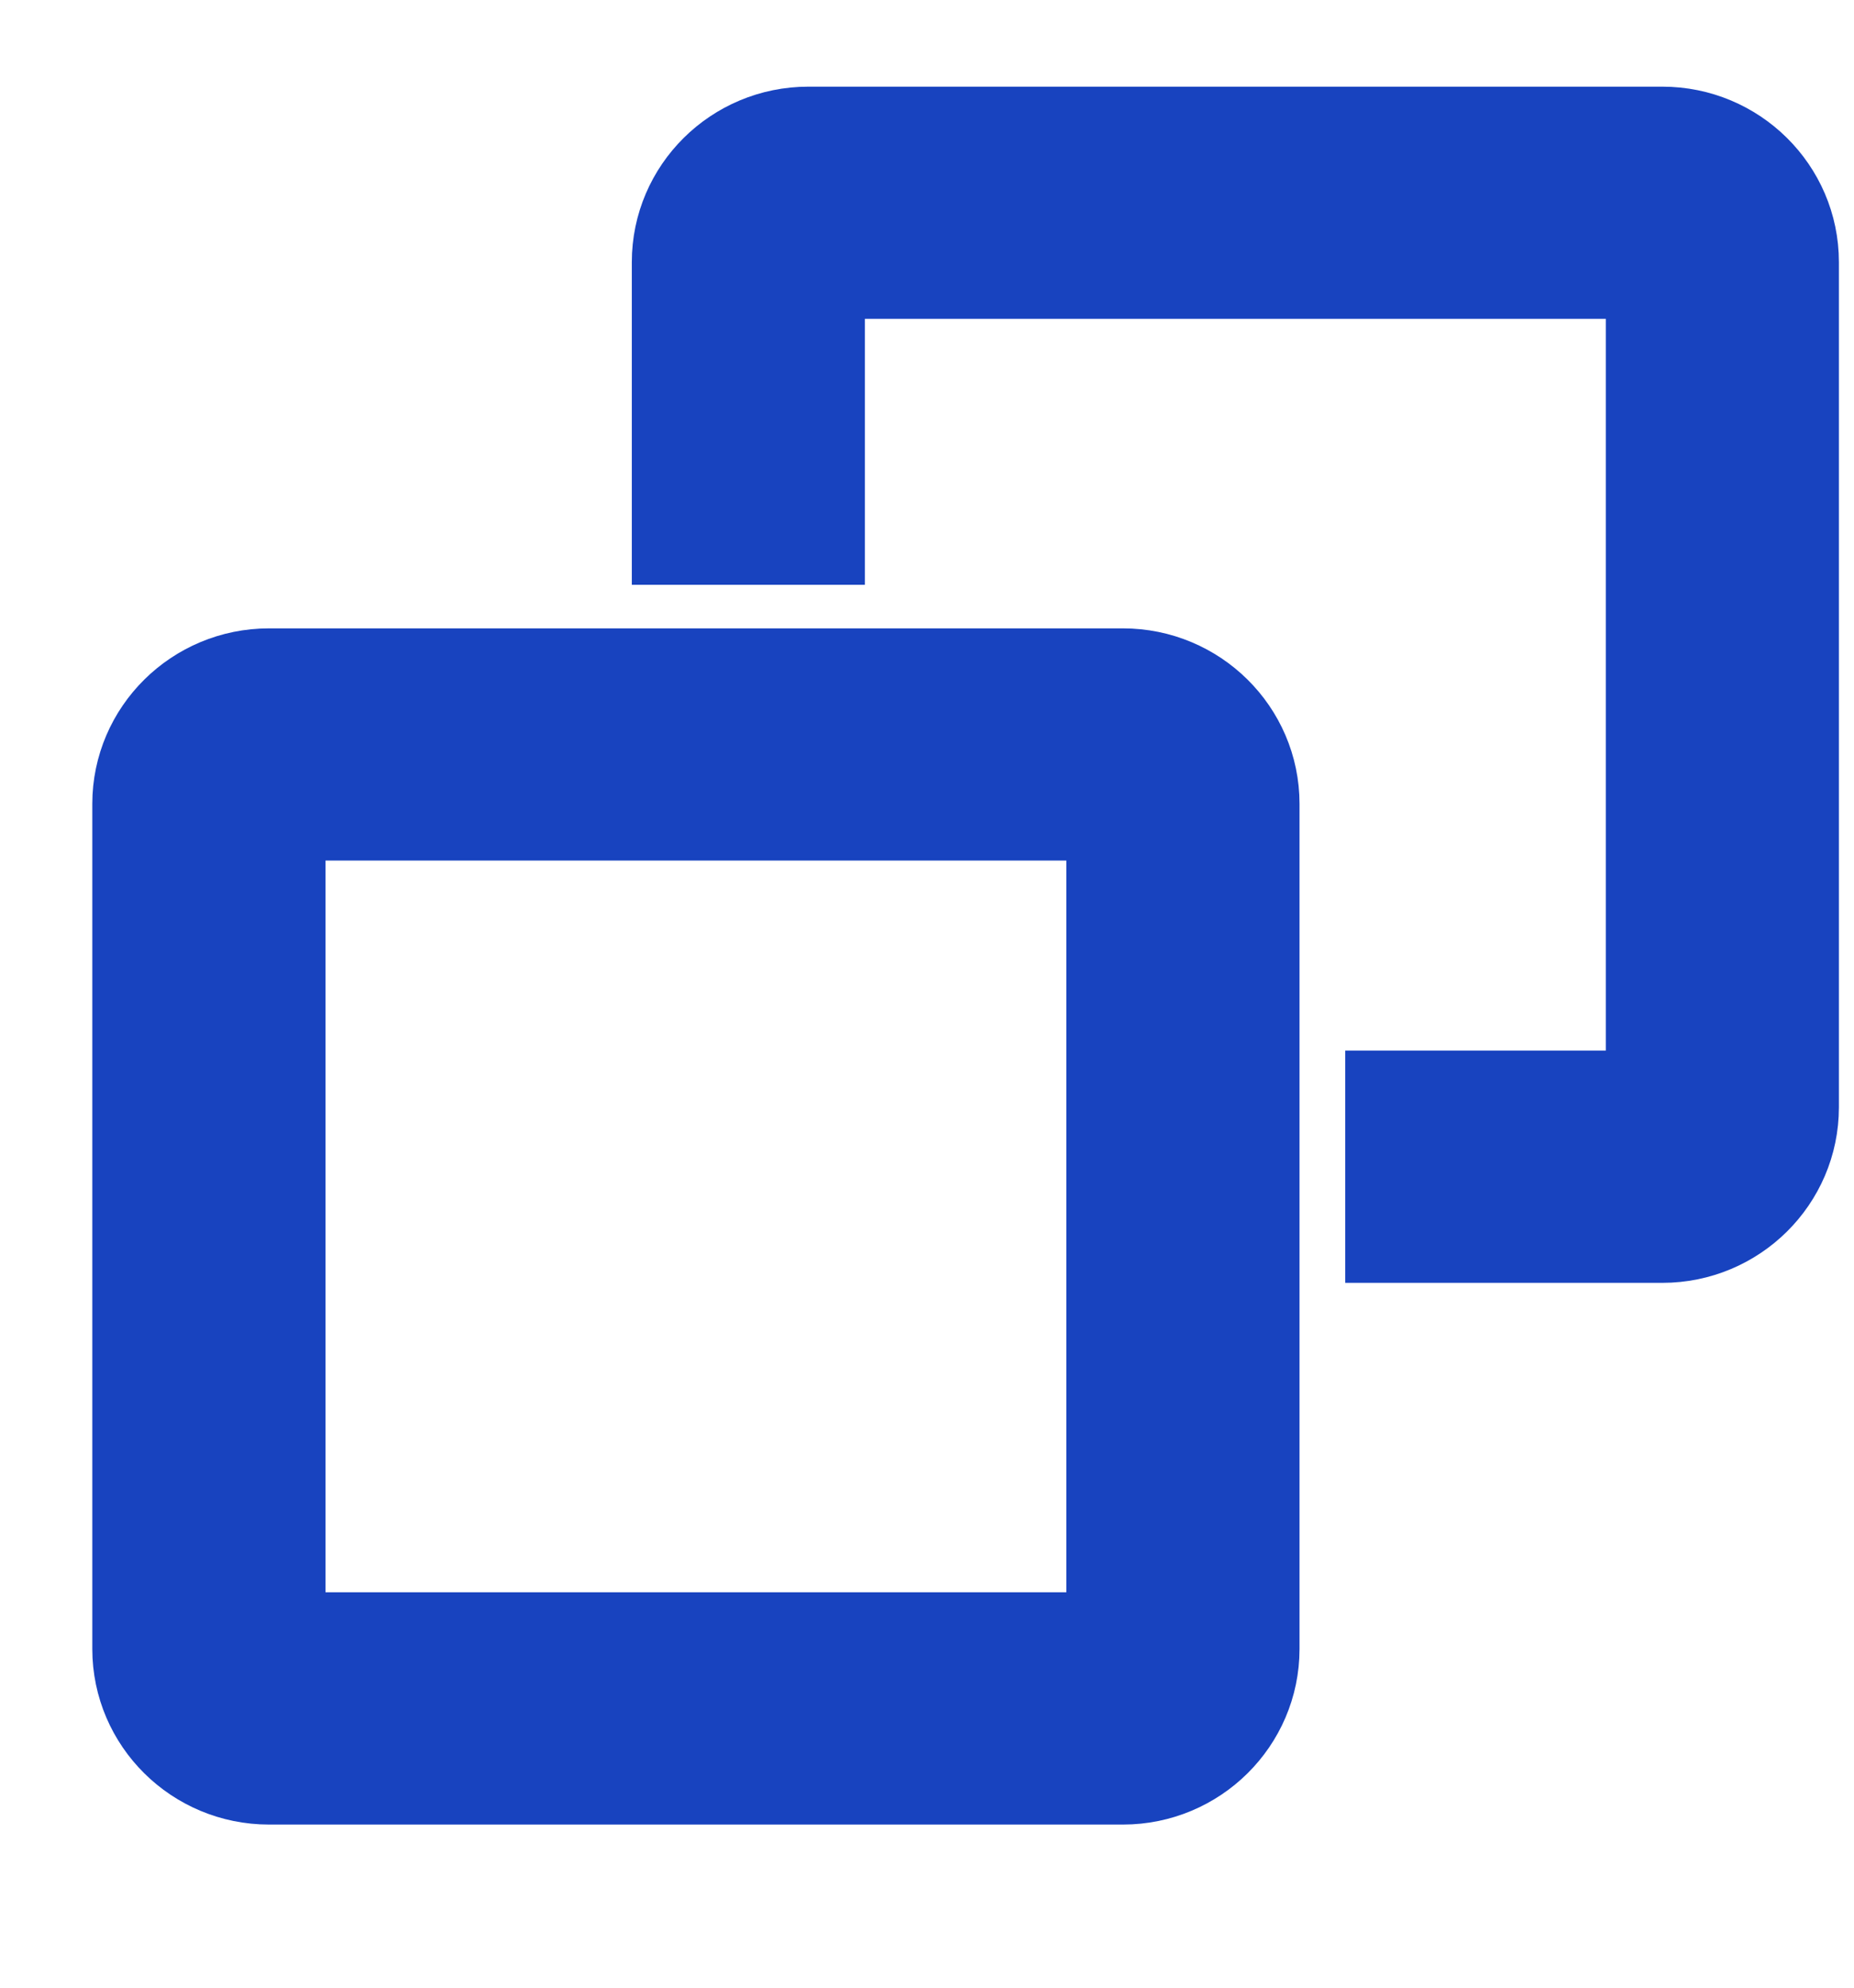 <svg width="14" height="15" viewBox="0 0 14 15" fill="none" xmlns="http://www.w3.org/2000/svg">
<path d="M12.553 1.154H6.104C5.644 1.154 5.271 1.524 5.271 1.978V3.913H6.031V1.978C6.031 1.939 6.064 1.906 6.104 1.906H12.553C12.593 1.906 12.626 1.939 12.626 1.978V8.356C12.626 8.396 12.593 8.428 12.553 8.428H10.658V9.181H12.553C13.012 9.181 13.386 8.811 13.386 8.356V1.978C13.386 1.524 13.012 1.154 12.553 1.154Z" fill="#1843BF" stroke="#1843BF"/>
<path d="M8.48 5.242H2.031C1.571 5.242 1.197 5.612 1.197 6.066V12.444C1.197 12.899 1.571 13.269 2.031 13.269H8.48C8.939 13.269 9.313 12.899 9.313 12.444V6.066C9.313 5.612 8.939 5.242 8.48 5.242ZM8.48 12.516H2.031C1.991 12.516 1.958 12.484 1.958 12.444V6.066C1.958 6.027 1.991 5.994 2.031 5.994H8.48C8.52 5.994 8.552 6.027 8.552 6.066V12.444H8.552C8.552 12.484 8.52 12.516 8.48 12.516Z" fill="#1843BF" stroke="#1843BF"/>
</svg>
